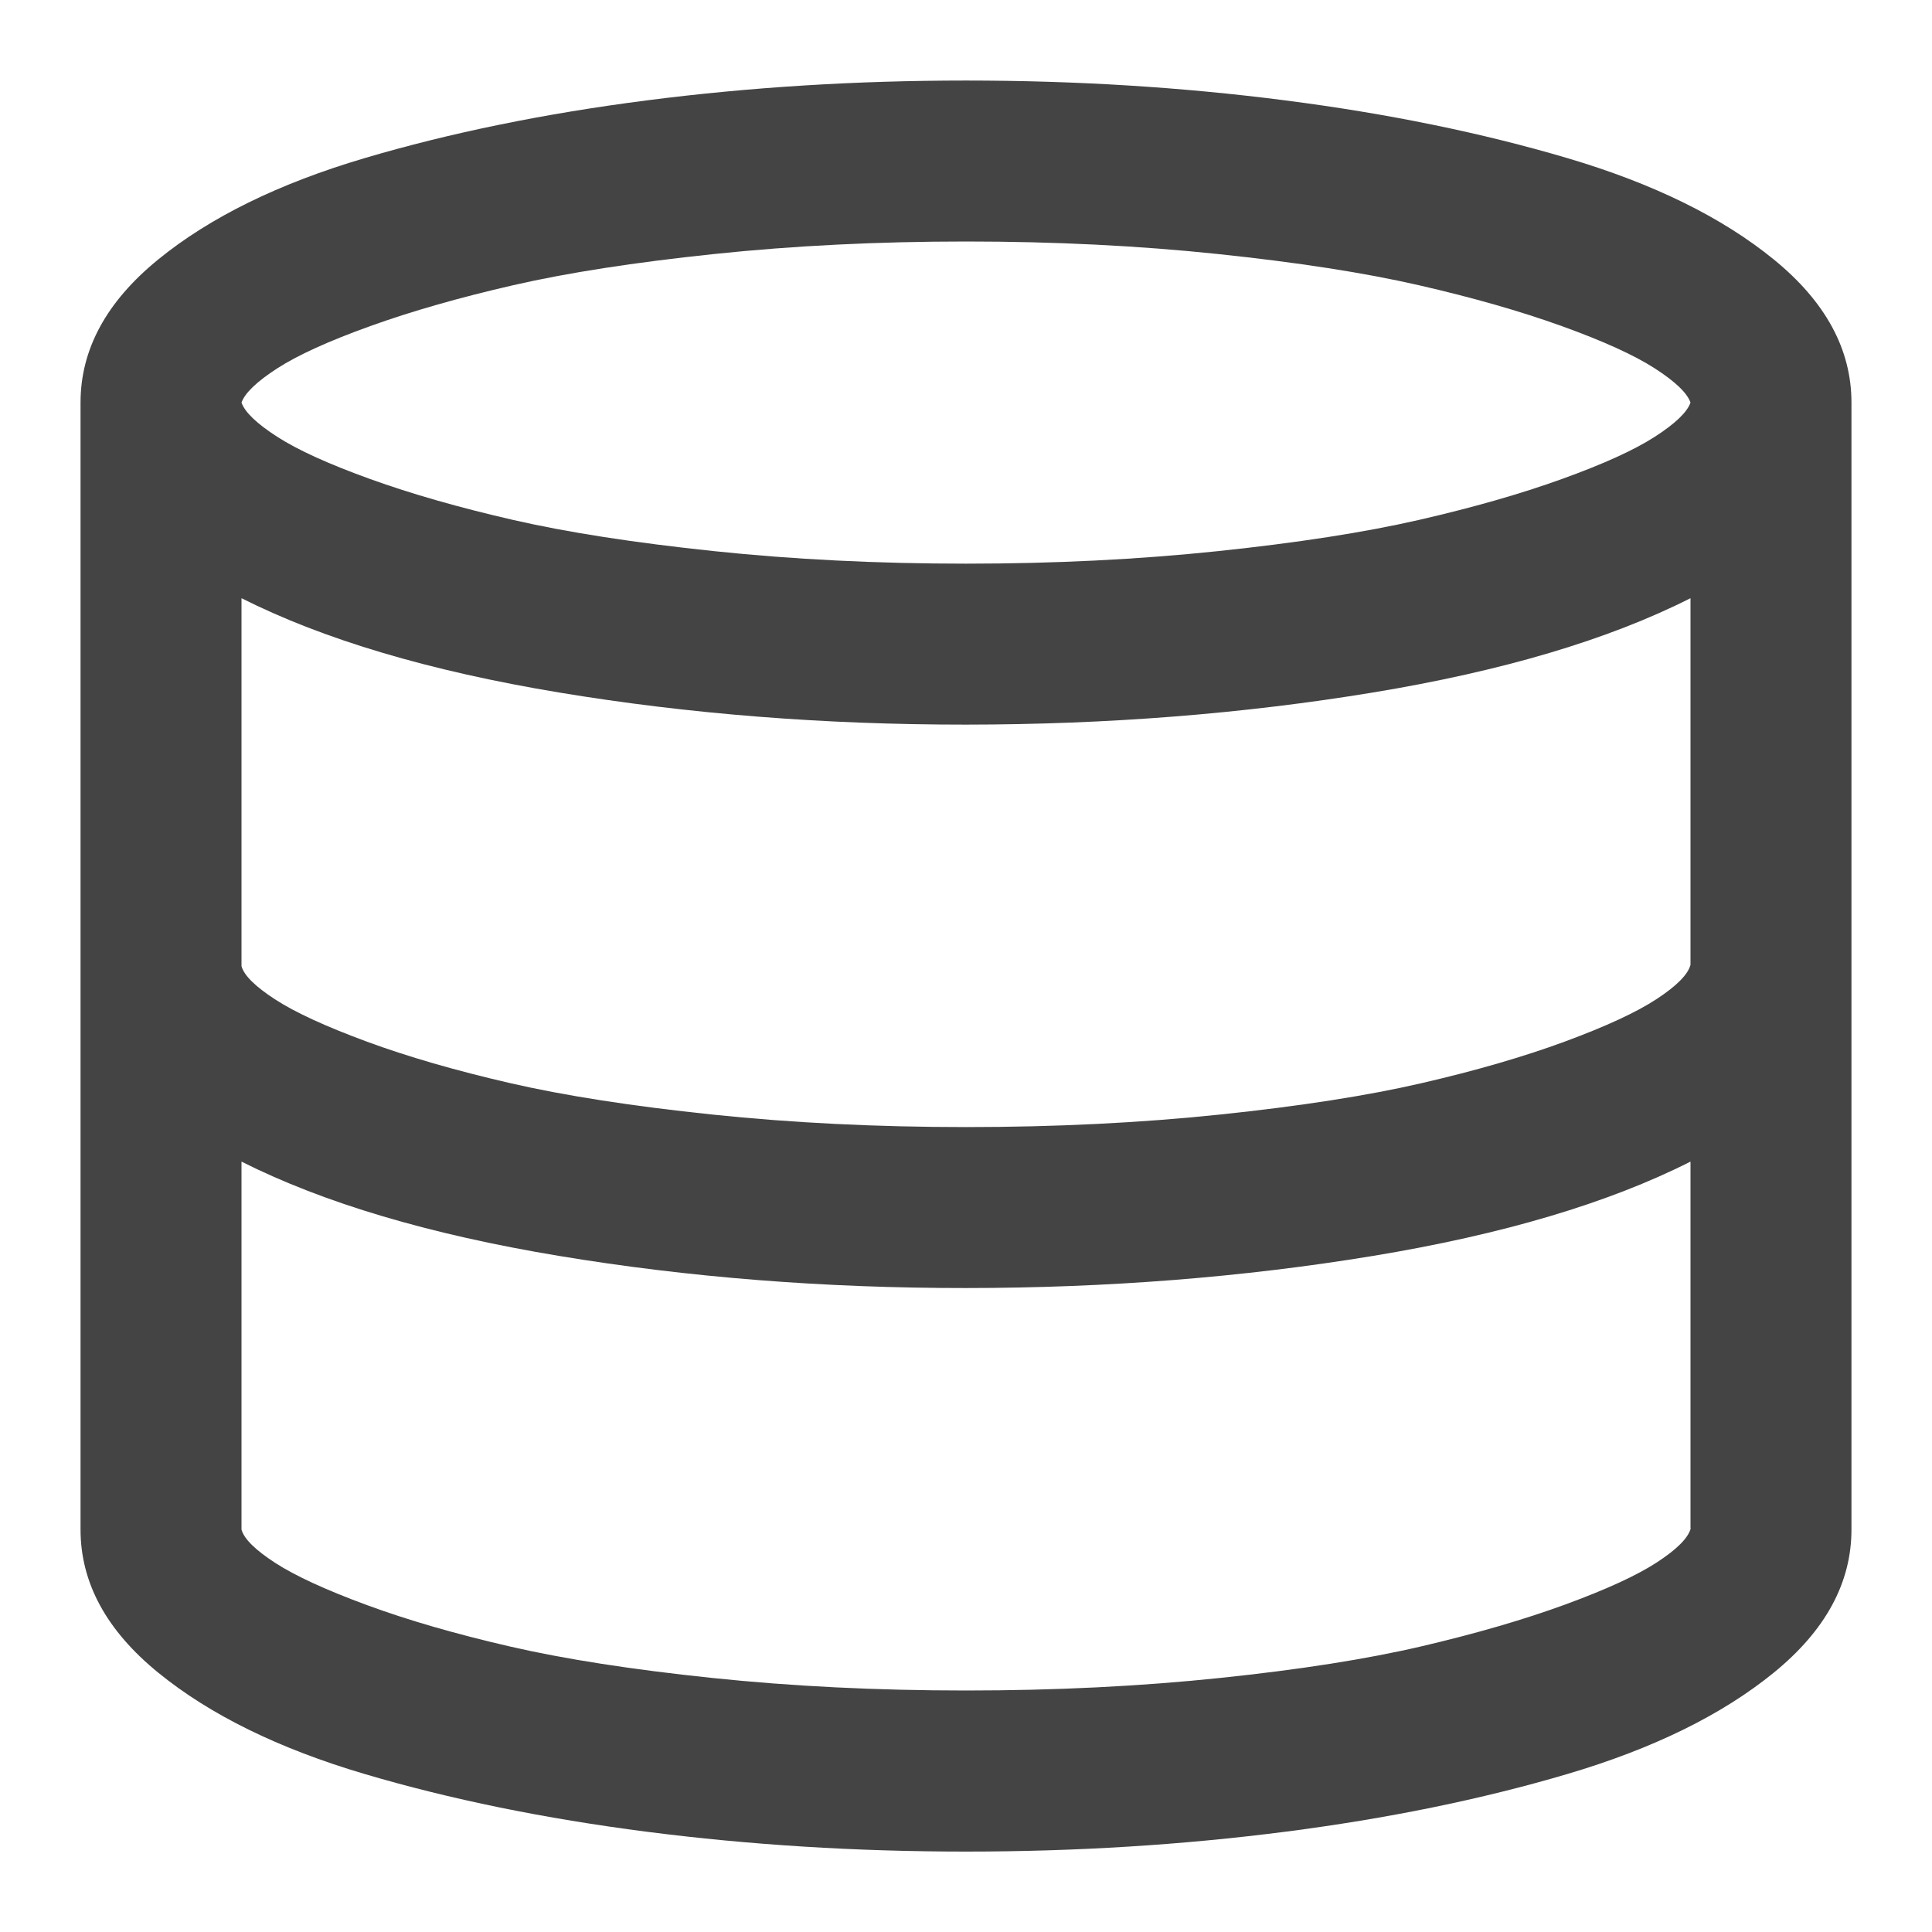 <?xml version="1.0" encoding="utf-8"?>
<!-- Generated by IcoMoon.io -->
<!DOCTYPE svg PUBLIC "-//W3C//DTD SVG 1.1//EN" "http://www.w3.org/Graphics/SVG/1.1/DTD/svg11.dtd">
<svg version="1.1" xmlns="http://www.w3.org/2000/svg" xmlns:xlink="http://www.w3.org/1999/xlink" width="16" height="16" viewBox="0 0 16 16">
<path fill="#444444" d="M8 0.667q1.365 0 2.641 0.164t2.341 0.479 1.708 0.839 0.643 1.185v9.333q0 0.661-0.643 1.185t-1.708 0.839-2.341 0.479-2.641 0.164-2.641-0.164-2.341-0.479-1.708-0.839-0.643-1.185v-9.333q0-0.661 0.643-1.185t1.708-0.839 2.341-0.479 2.641-0.164zM14 12.656v-3.036q-1.021 0.516-2.63 0.781t-3.37 0.266-3.37-0.266-2.63-0.781v3.047q0.031 0.115 0.279 0.276t0.758 0.349 1.188 0.344 1.672 0.26 2.104 0.104 2.104-0.104 1.672-0.263 1.188-0.346 0.758-0.349 0.279-0.281zM14 7.99v-3.036q-1.021 0.516-2.63 0.781t-3.37 0.266-3.37-0.266-2.63-0.781v3.047q0.031 0.115 0.279 0.276t0.758 0.349 1.188 0.344 1.672 0.26 2.104 0.104 2.104-0.104 1.669-0.26 1.185-0.344 0.76-0.352 0.281-0.284zM8 2q-1.099 0-2.089 0.104t-1.661 0.258-1.185 0.339-0.768 0.349-0.297 0.284q0.042 0.12 0.297 0.284t0.768 0.349 1.185 0.339 1.661 0.258 2.089 0.104 2.089-0.104 1.661-0.258 1.185-0.339 0.768-0.349 0.297-0.284q-0.042-0.12-0.297-0.284t-0.768-0.349-1.185-0.339-1.661-0.258-2.089-0.104z"></path>
</svg>
